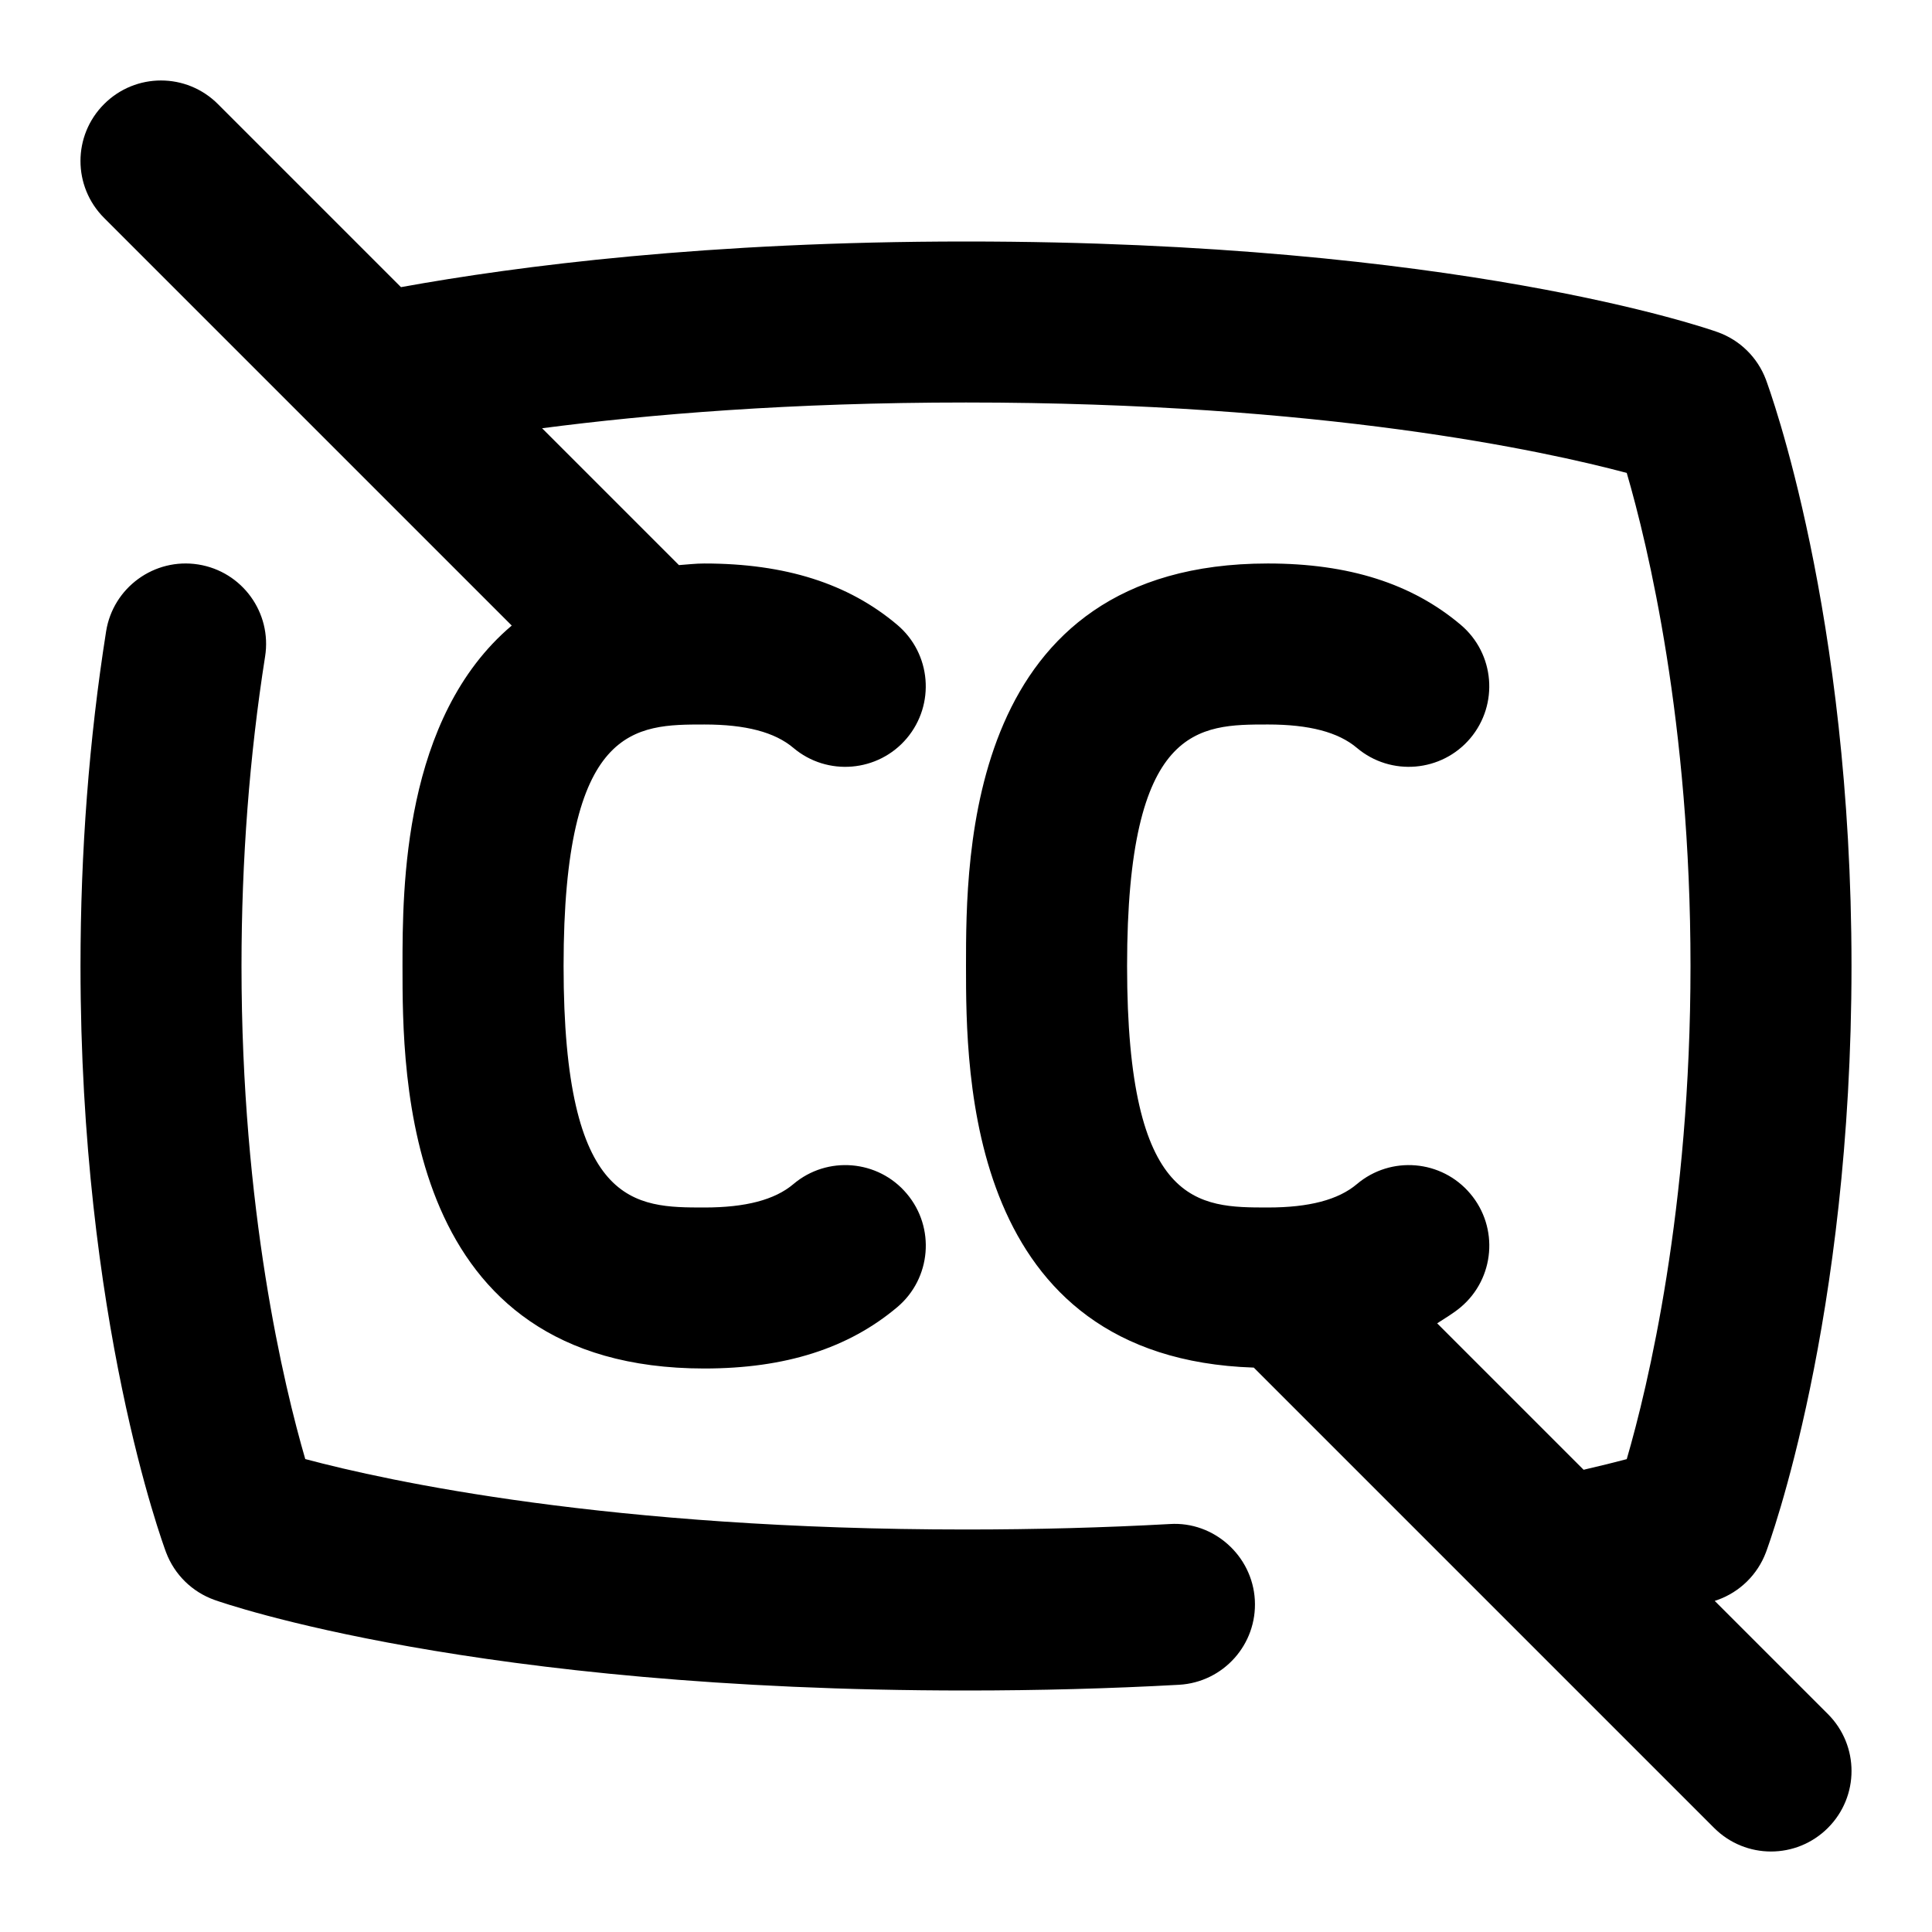 <svg id="Layer_1" viewBox="0 0 24 24" xmlns="http://www.w3.org/2000/svg" data-name="Layer 1"><path d="m15.588 19.875c.031.552-.391 1.023-.942 1.054-.852.047-1.741.071-2.646.071-6.103 0-9.206-1.079-9.335-1.125-.278-.099-.498-.315-.602-.591-.043-.116-1.063-2.887-1.063-7.284 0-1.421.107-2.82.318-4.156.086-.545.599-.918 1.144-.832s.918.598.831 1.144c-.194 1.233-.293 2.527-.293 3.844 0 3.024.528 5.219.792 6.125 1.026.274 3.779.875 8.208.875.867 0 1.72-.023 2.534-.068.543-.034 1.023.392 1.054.943zm5.713.012c.008-.003.031-.01.035-.012.277-.099.497-.315.601-.591.043-.116 1.063-2.887 1.063-7.284s-1.021-7.168-1.063-7.284c-.104-.276-.323-.492-.602-.591-.129-.046-3.232-1.125-9.335-1.125-3.201 0-5.557.302-7.019.567l-2.274-2.274c-.391-.391-1.023-.391-1.414 0s-.391 1.023 0 1.414l5.064 5.064c-1.35 1.142-1.357 3.256-1.357 4.229 0 1.368 0 5 3.75 5 1.005 0 1.788-.25 2.396-.762.422-.356.475-.988.118-1.41-.354-.421-.987-.476-1.409-.118-.231.195-.593.29-1.104.29-.86 0-1.75 0-1.75-3s.89-3 1.75-3c.512 0 .873.095 1.104.29.422.357 1.054.302 1.409-.118.356-.422.304-1.053-.118-1.41-.607-.513-1.391-.762-2.396-.762-.112 0-.211.013-.316.02l-1.7-1.7c1.332-.174 3.086-.32 5.266-.32 4.429 0 7.182.601 8.208.875.264.906.792 3.101.792 6.125s-.529 5.222-.792 6.126c-.142.038-.329.084-.536.132l-1.819-1.819c.099-.065.202-.124.293-.201.422-.356.475-.988.118-1.41-.355-.421-.986-.476-1.409-.118-.231.195-.593.29-1.104.29-.86 0-1.75 0-1.75-3s.89-3 1.75-3c.512 0 .873.095 1.104.29.422.357 1.054.302 1.409-.118.356-.422.304-1.053-.118-1.41-.607-.513-1.391-.762-2.396-.762-3.75 0-3.75 3.632-3.75 5 0 1.345.008 4.872 3.575 4.989l5.718 5.718c.391.391 1.023.391 1.414 0s.391-1.023 0-1.414z"/></svg>